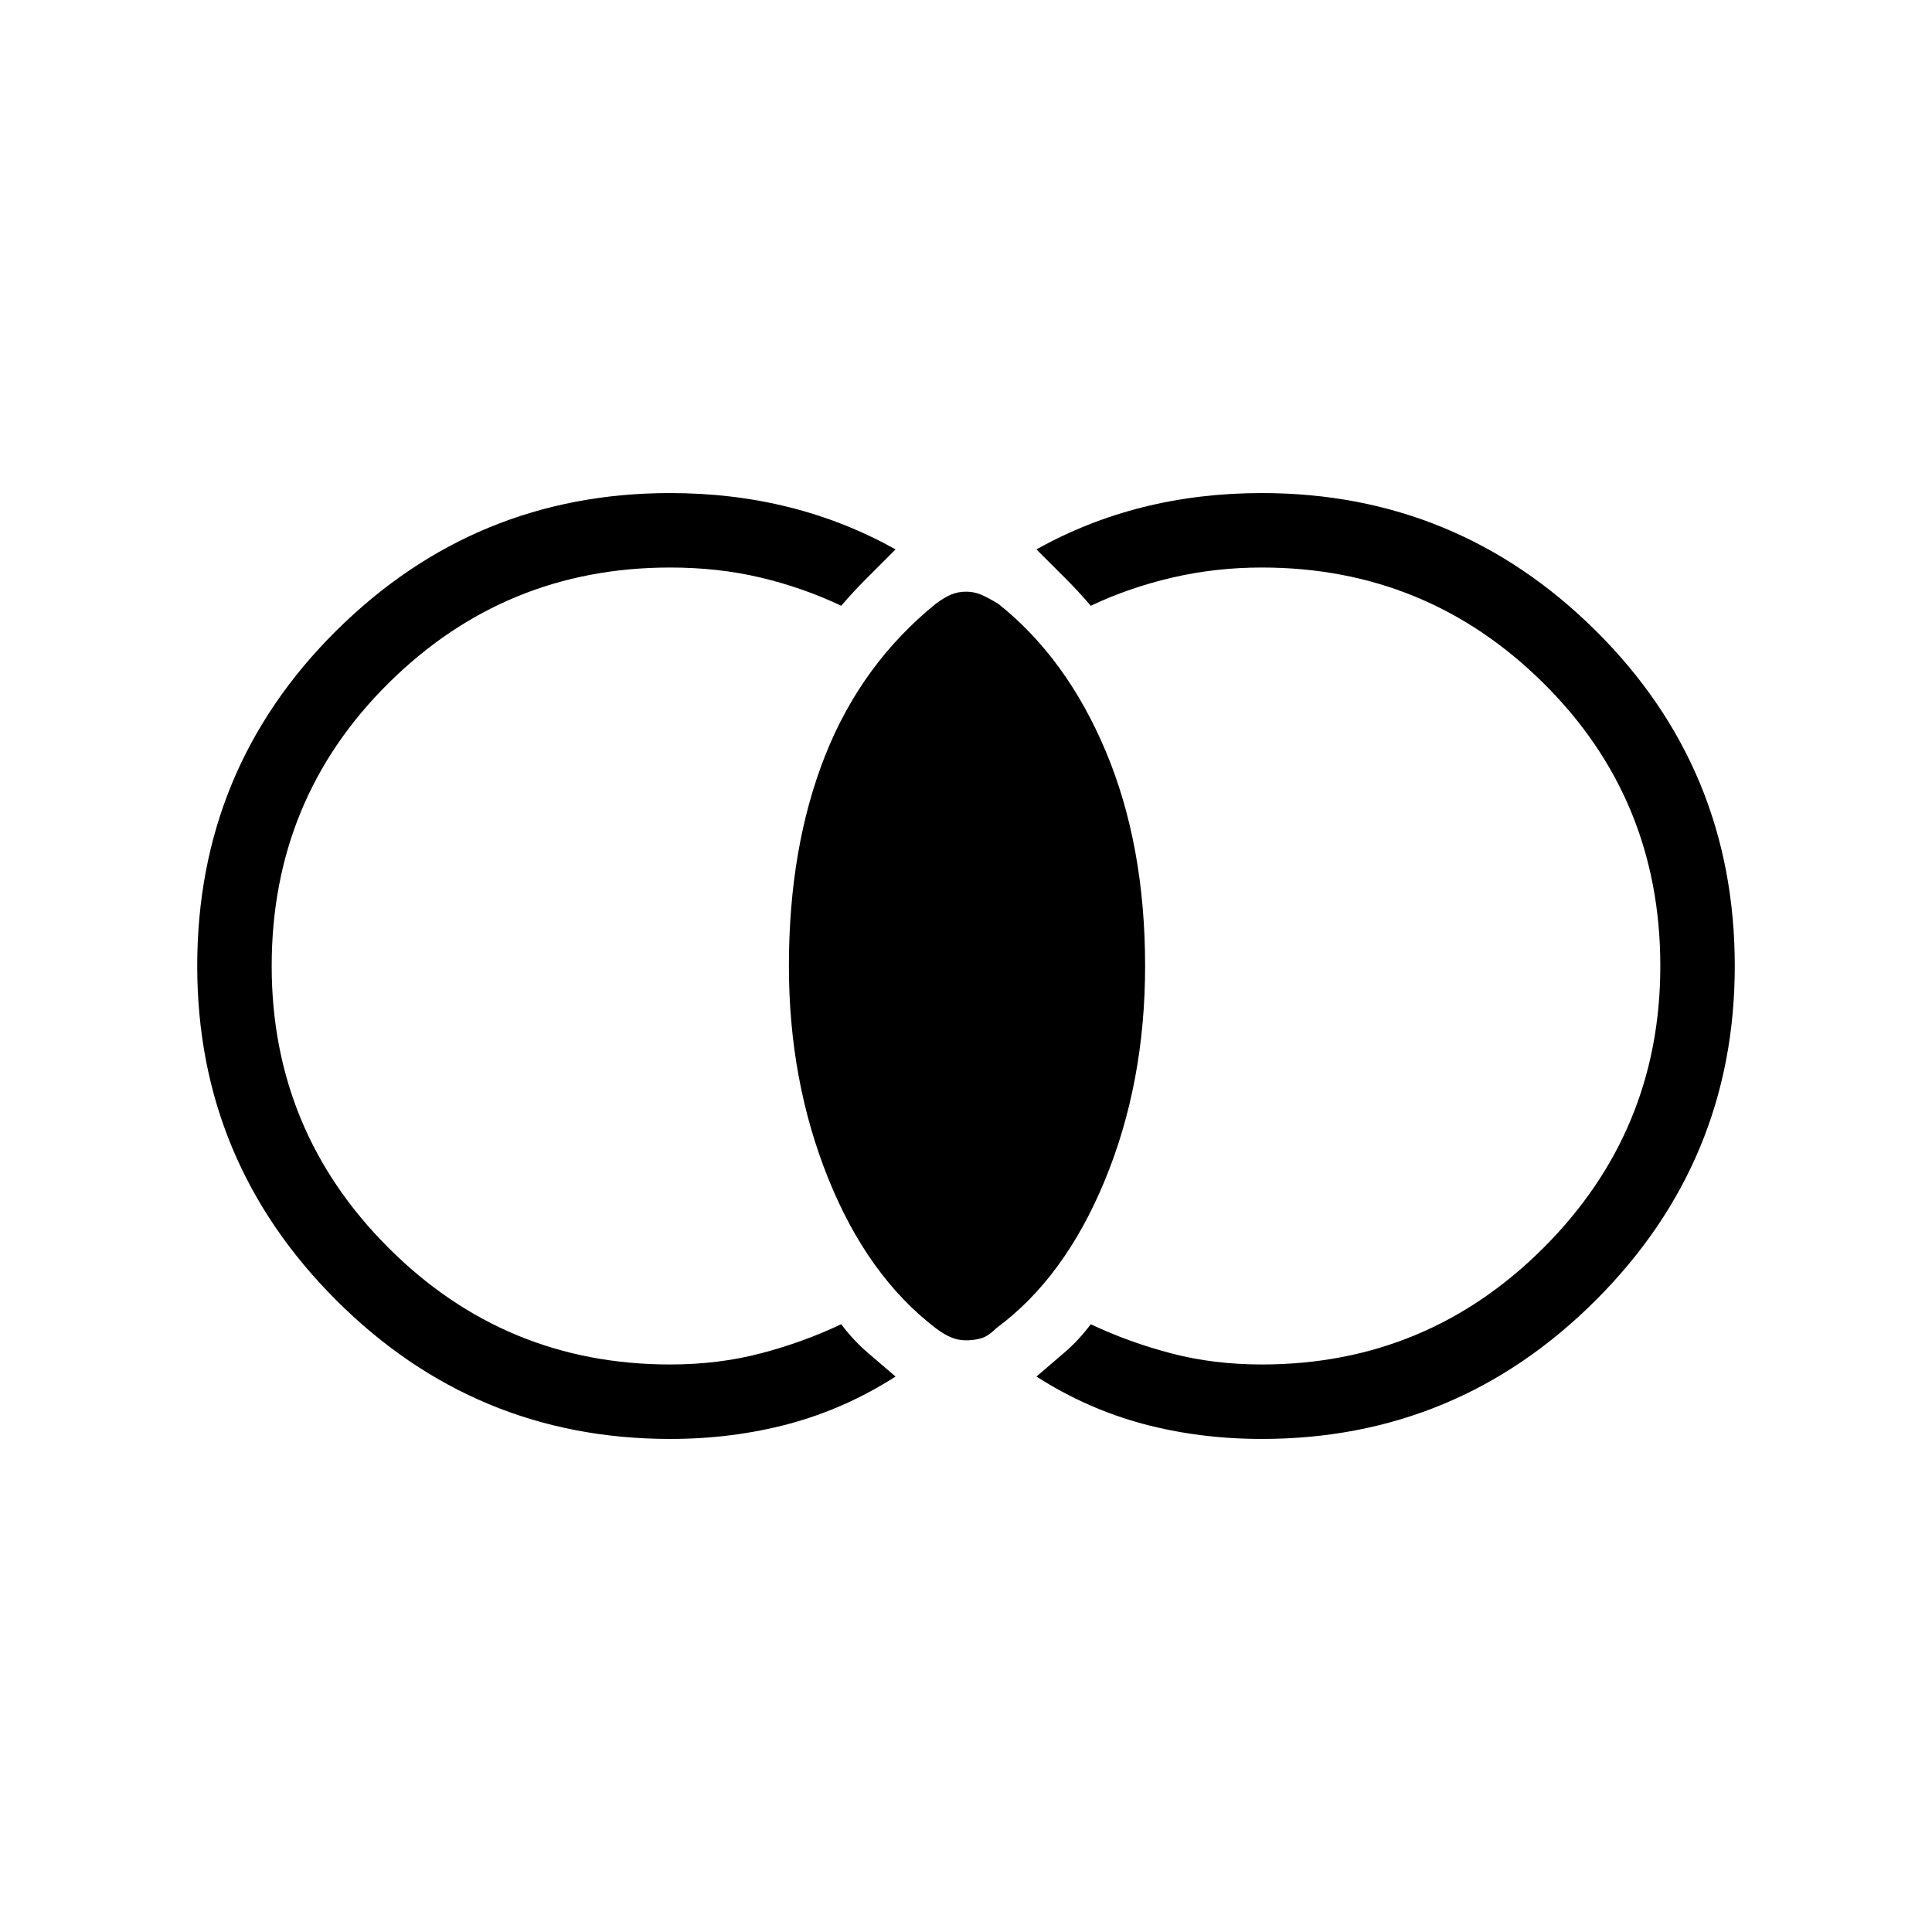 <svg xmlns="http://www.w3.org/2000/svg" height="24" width="24"><path d="M12 16.65q-.1 0-.188-.038-.087-.037-.187-.112-.85-.65-1.337-1.863Q9.8 13.425 9.8 12q0-1.475.45-2.613.45-1.137 1.375-1.887.1-.075.187-.113.088-.037.188-.037t.188.037q.087.038.212.113.85.675 1.338 1.837.487 1.163.487 2.663 0 1.45-.5 2.662-.5 1.213-1.35 1.838-.1.1-.187.125-.088.025-.188.025Zm3.675 1.225q-.775 0-1.475-.187-.7-.188-1.325-.588l.35-.3q.175-.15.325-.35.475.225 1 .362.525.138 1.125.138 2.05 0 3.5-1.45 1.45-1.45 1.45-3.5 0-2.075-1.45-3.512-1.45-1.438-3.5-1.438-.575 0-1.113.125-.537.125-1.012.35-.15-.175-.312-.338l-.363-.362q.625-.35 1.325-.525.7-.175 1.475-.175 2.425 0 4.15 1.712Q21.55 9.55 21.55 12q0 2.425-1.725 4.15-1.725 1.725-4.15 1.725Zm-7.35 0q-2.425 0-4.15-1.725Q2.45 14.425 2.45 12q0-2.45 1.725-4.163Q5.9 6.125 8.325 6.125q.775 0 1.475.175.7.175 1.325.525l-.362.362q-.163.163-.313.338-.475-.225-1-.35-.525-.125-1.125-.125-2.05 0-3.5 1.438Q3.375 9.925 3.375 12q0 2.05 1.45 3.5 1.45 1.45 3.5 1.45.6 0 1.125-.138.525-.137 1-.362.15.2.325.35l.35.3q-.625.4-1.325.588-.7.187-1.475.187Z"/></svg>